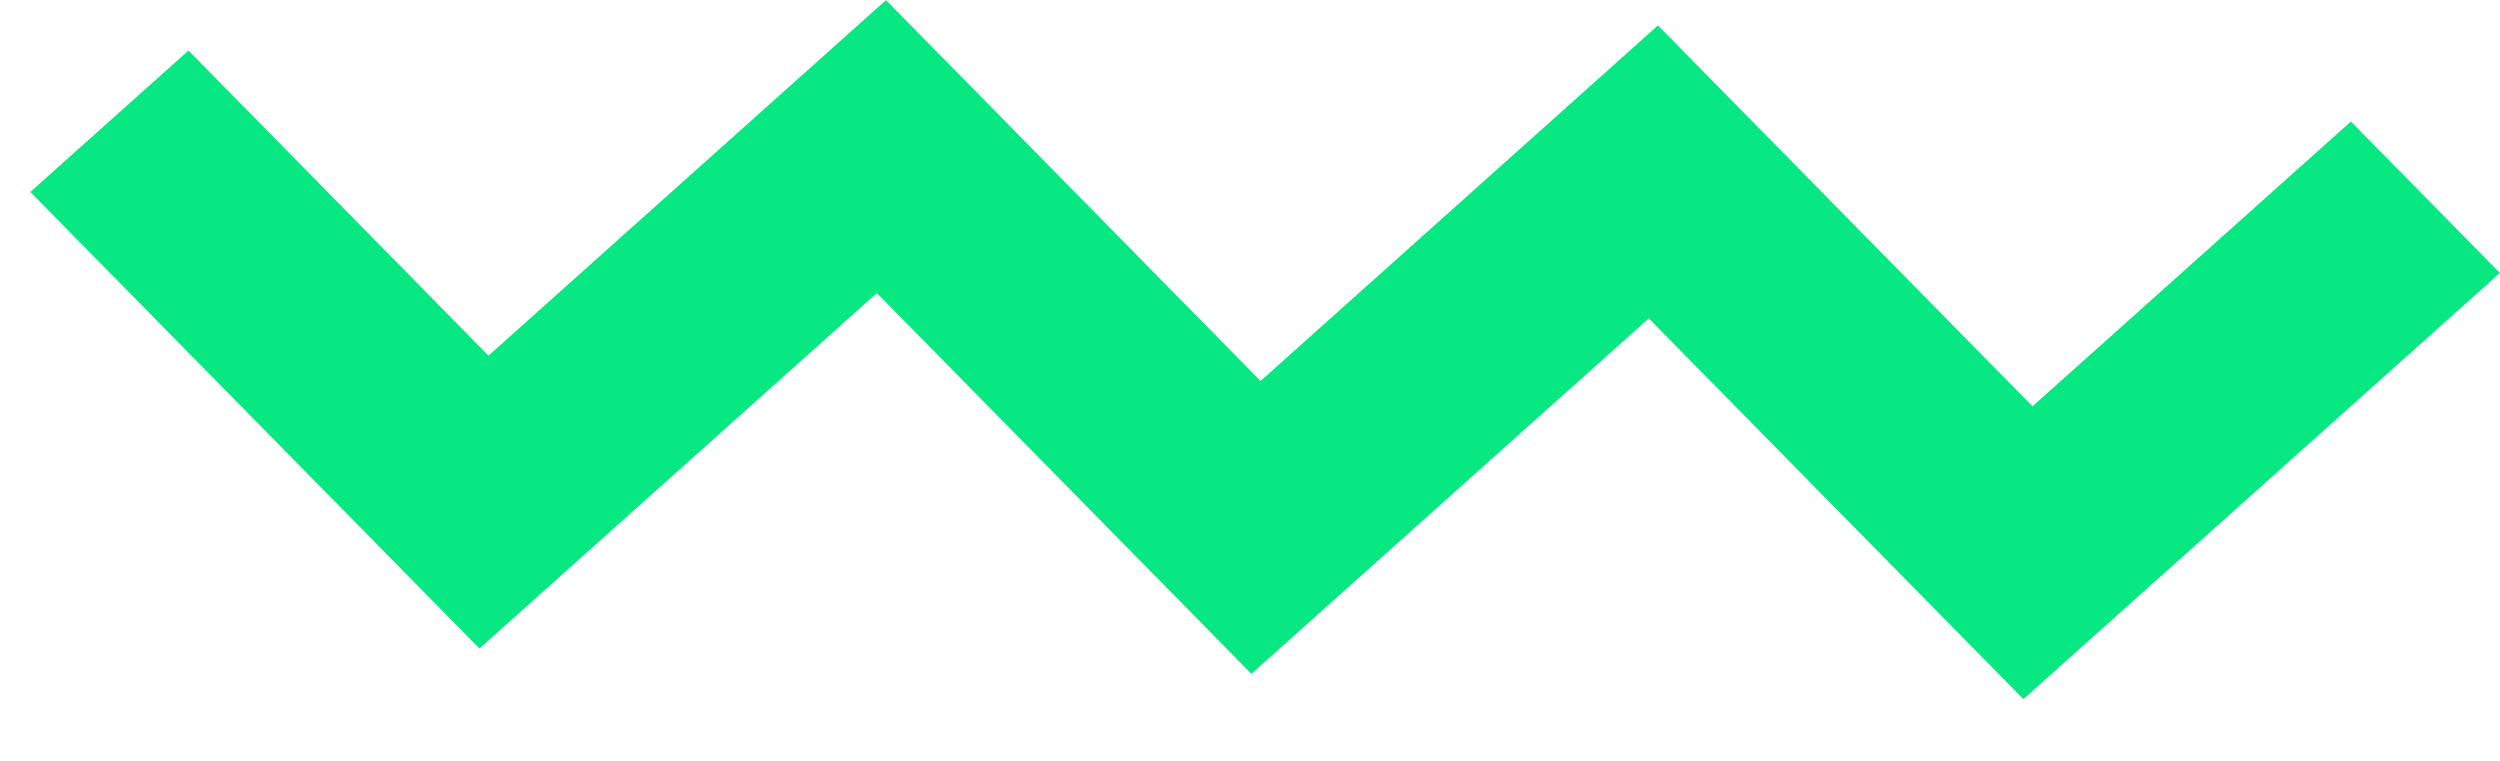 <svg xmlns="http://www.w3.org/2000/svg" xmlns:xlink="http://www.w3.org/1999/xlink" preserveAspectRatio="xMidYMid" width="23" height="7" viewBox="0 0 23 7">
  <defs>
    <style>
      .white-wave-green {
        fill: #07e782;
        fill-rule: evenodd;
      }
    </style>
  </defs>
  <path d="M8.151,0.001 L11.597,3.505 L15.253,0.234 L18.699,3.738 L21.628,1.118 L22.999,2.511 L18.615,6.432 L15.169,2.929 L11.513,6.199 L8.067,2.696 L4.411,5.966 L0.279,1.766 L1.734,0.465 L4.494,3.272 L8.151,0.001 Z" class="white-wave-green"/>
</svg>
